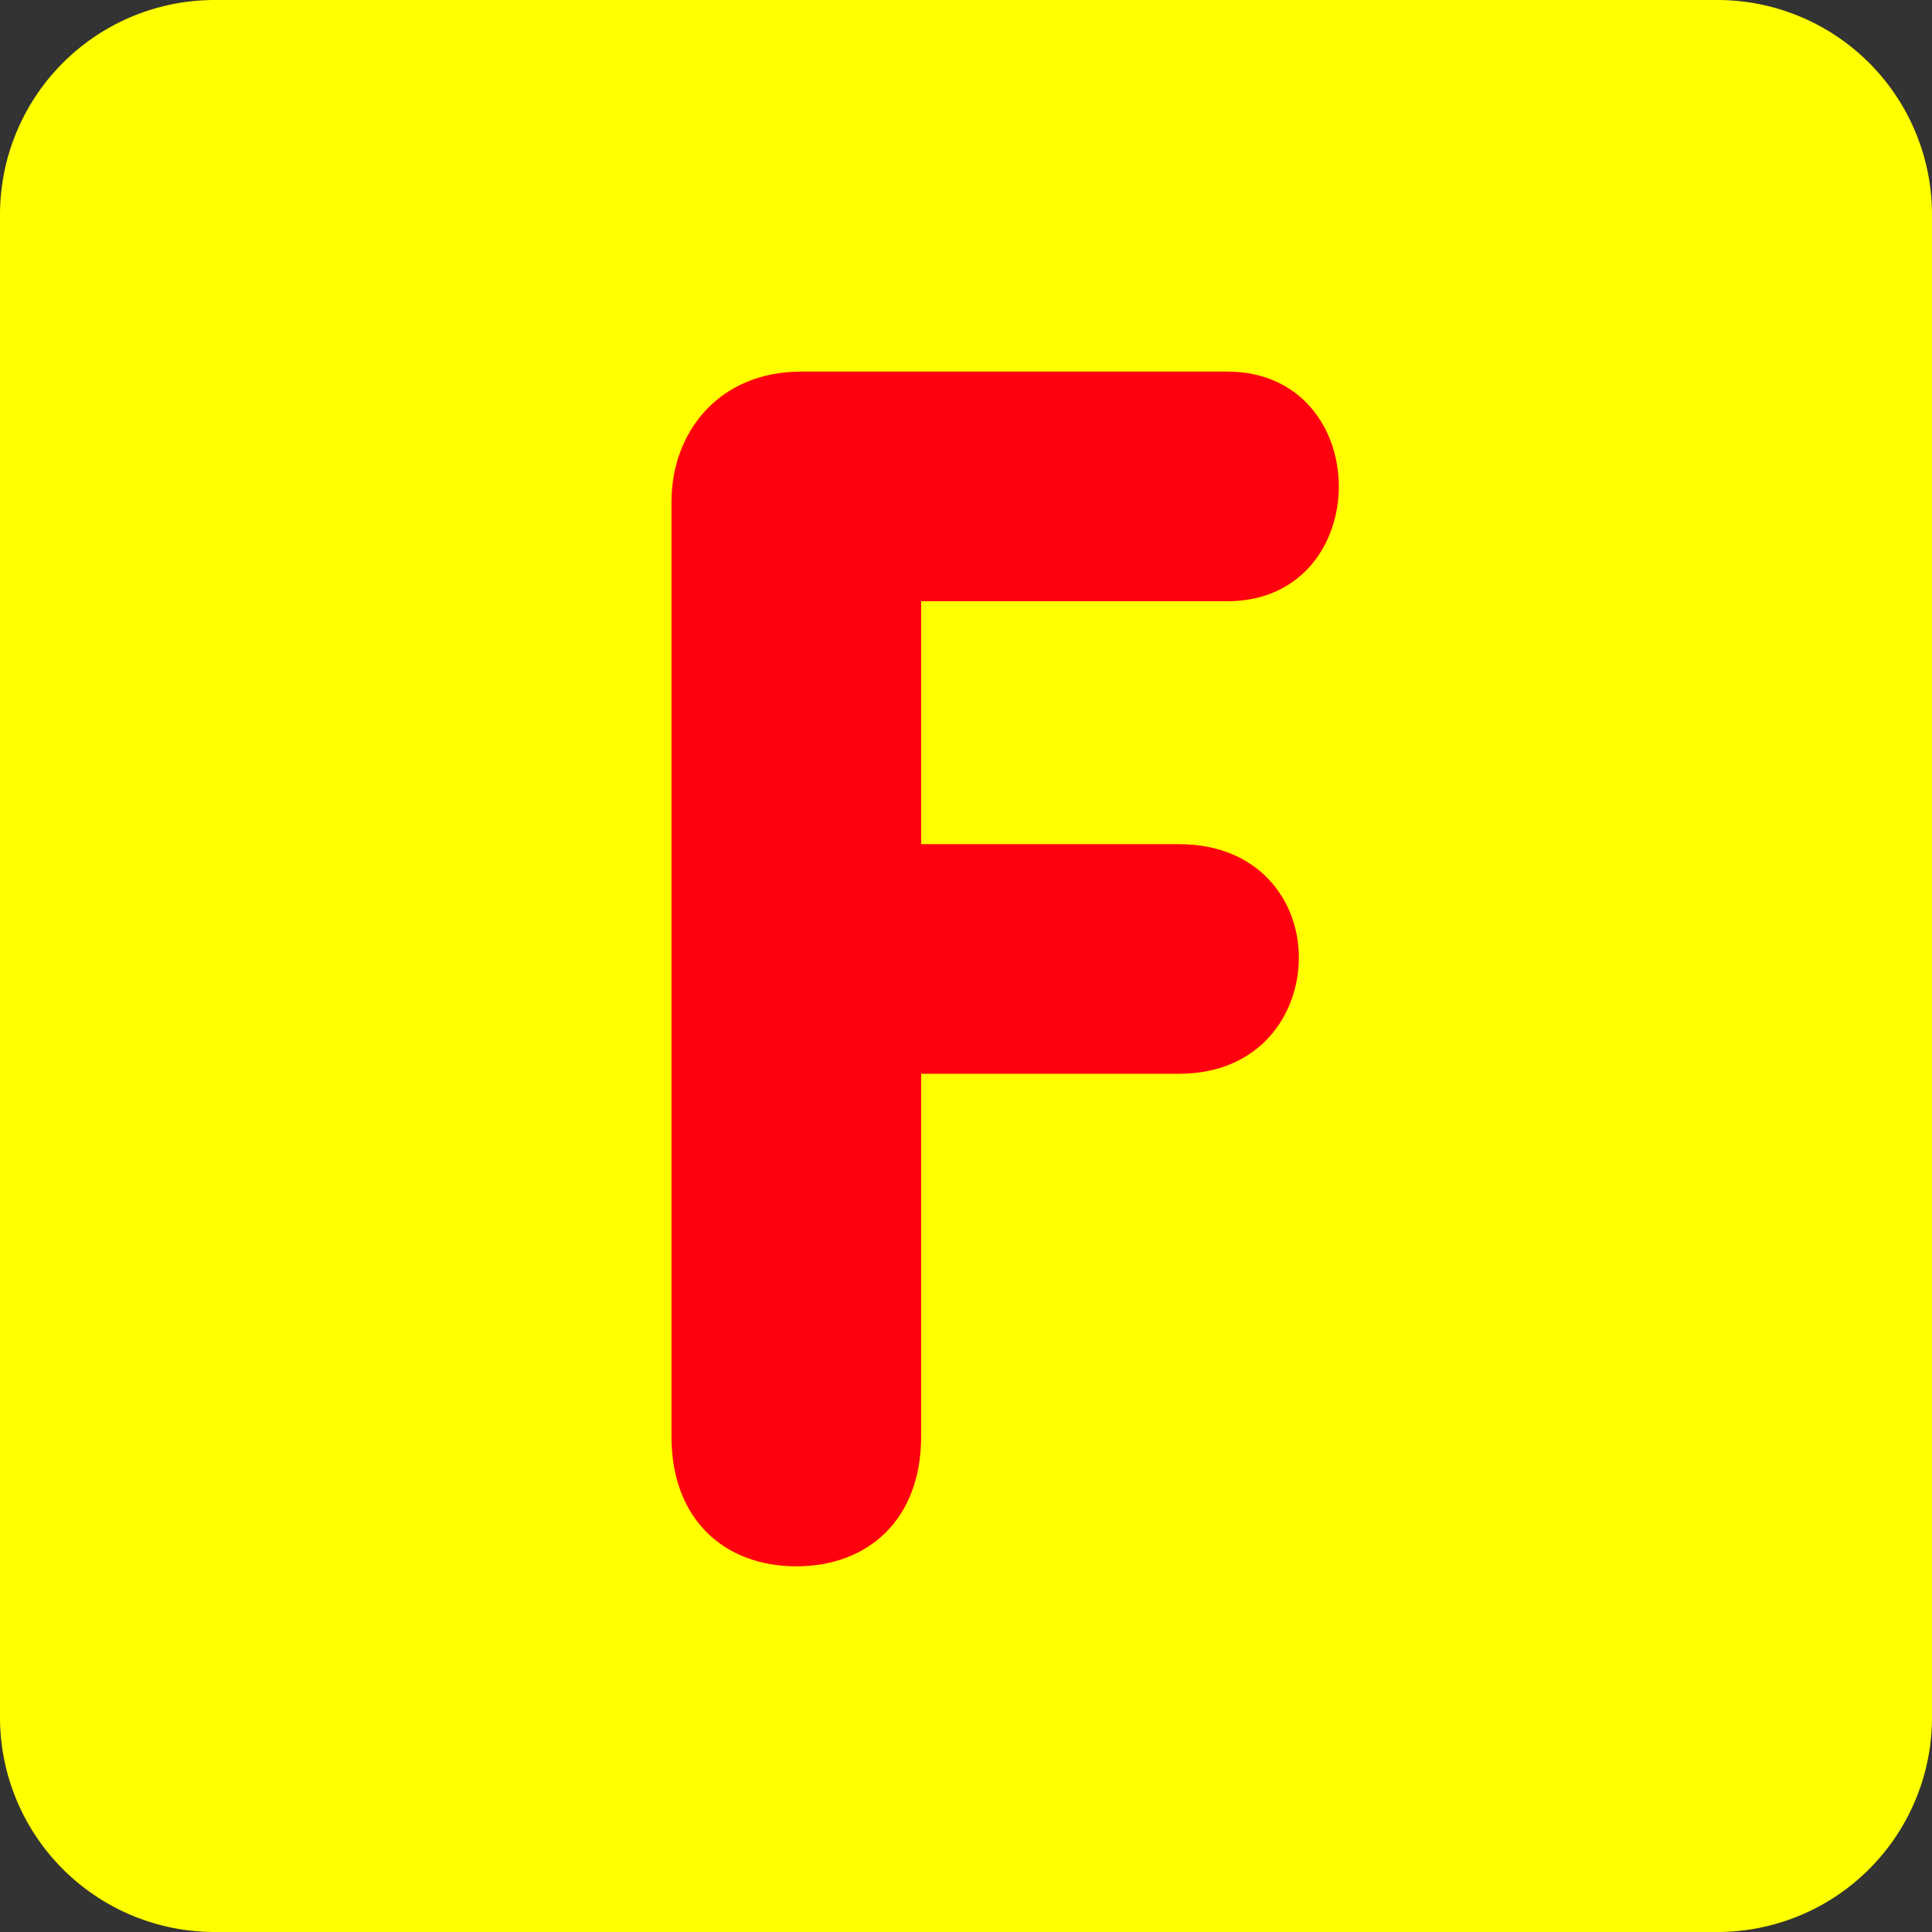<!DOCTYPE svg PUBLIC "-//W3C//DTD SVG 1.1//EN" "http://www.w3.org/Graphics/SVG/1.1/DTD/svg11.dtd">
<!-- Uploaded to: SVG Repo, www.svgrepo.com, Transformed by: SVG Repo Mixer Tools -->
<svg width="213px" height="213px" viewBox="0 0 36 36" xmlns="http://www.w3.org/2000/svg" xmlns:xlink="http://www.w3.org/1999/xlink" aria-hidden="true" role="img" class="iconify iconify--twemoji" preserveAspectRatio="xMidYMid meet" fill="#000000">
<rect x="0" y="0" width="36" height="36" fill="#333333" stroke="none"/>
<g id="SVGRepo_bgCarrier" stroke-width="0"/>
<g id="SVGRepo_tracerCarrier" stroke-linecap="round" stroke-linejoin="round"/>
<g id="SVGRepo_iconCarrier">
<path fill="#FF000" d="M36 32a4 4 0 0 1-4 4H4a4 4 0 0 1-4-4V4a4 4 0 0 1 4-4h28a4 4 0 0 1 4 4v28z"/>
<path fill="#FF000FFF" d="M12.513 9.342c0-1.271.868-2.418 2.419-2.418h7.937c1.365 0 2.078 1.054 2.078 2.14c0 1.054-.683 2.139-2.078 2.139h-5.705v4.527h4.806c1.488 0 2.232 1.054 2.232 2.108c0 1.085-.744 2.17-2.232 2.17h-4.806v6.76c0 1.551-.992 2.418-2.326 2.418s-2.326-.867-2.326-2.418V9.342z"/>
</g>
</svg>